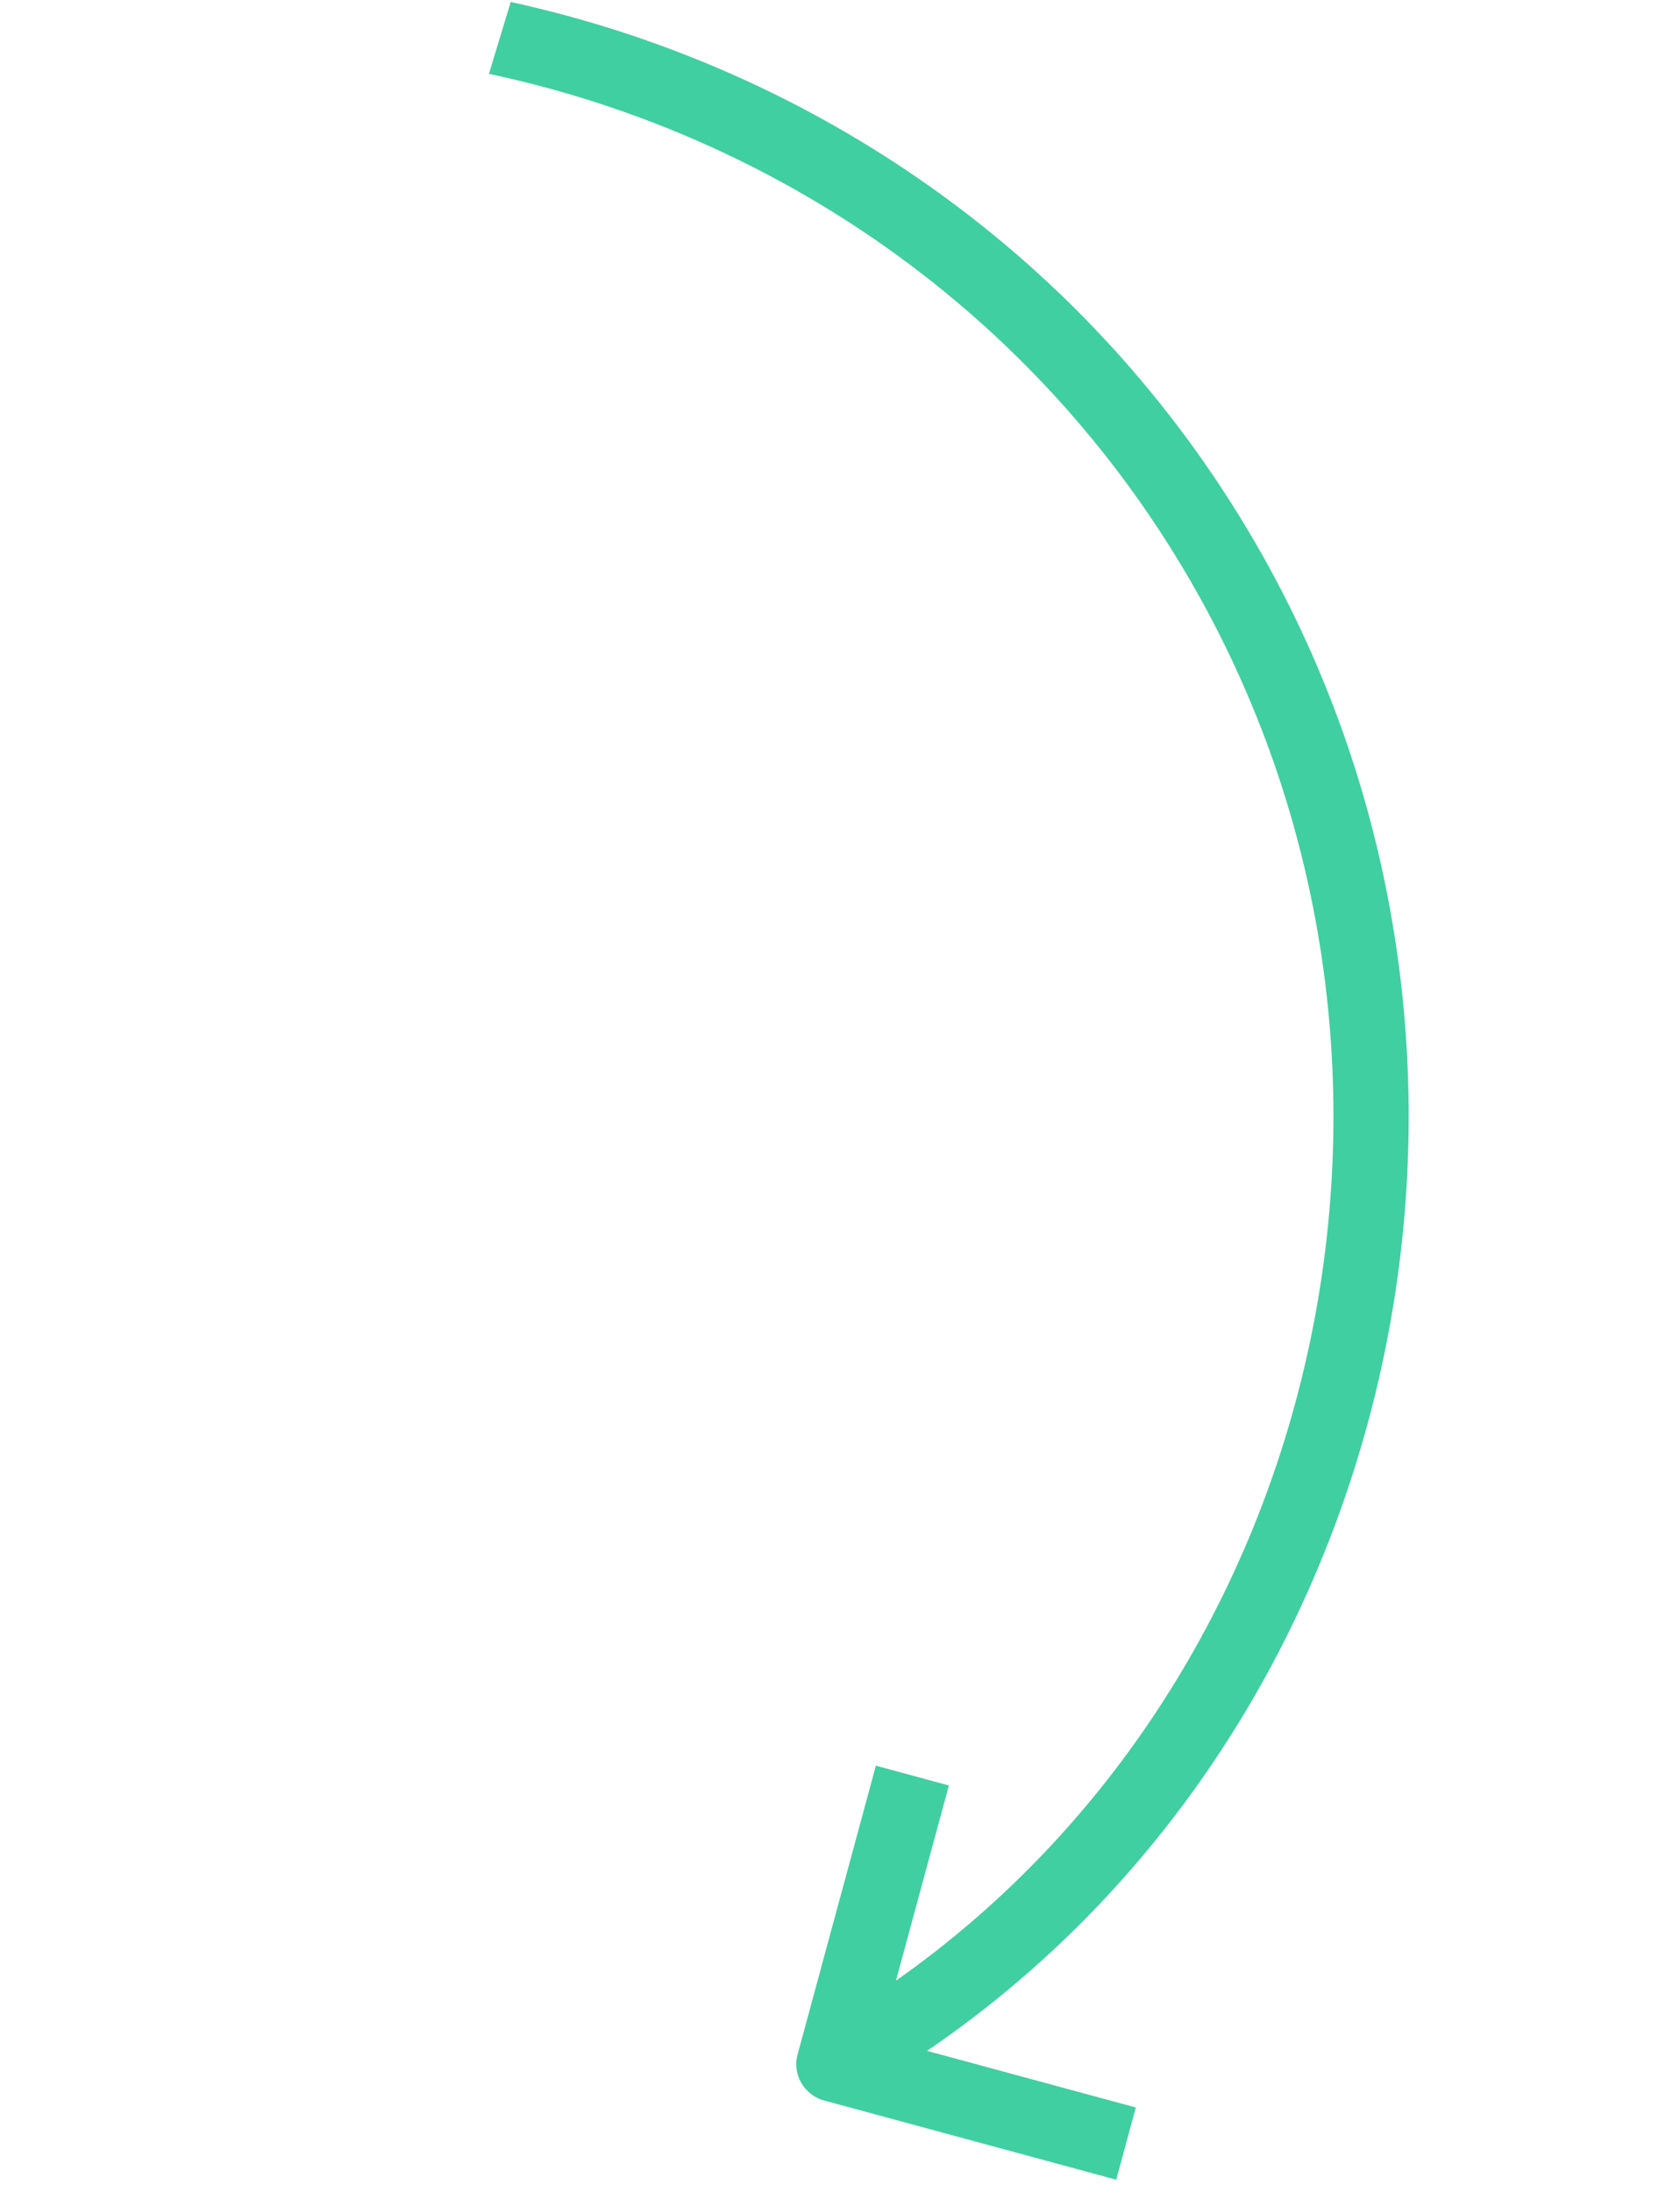 <svg viewBox="0 0 128 167" fill="none" xmlns="http://www.w3.org/2000/svg">
<path d="M70.628 156.261C106.787 131.64 118.411 80.587 95.624 41.324C82.938 19.467 61.974 5.184 38.913 0.151L37.251 5.626C58.953 10.235 78.713 23.608 90.637 44.148C111.759 80.526 101.304 127.699 68.263 150.913L72.296 136.04L66.734 134.532L60.767 156.541C60.355 158.06 61.267 159.63 62.802 160.046L85.046 166.077L86.538 160.575L70.628 156.261Z" fill="#40CFA1"/>
</svg>
